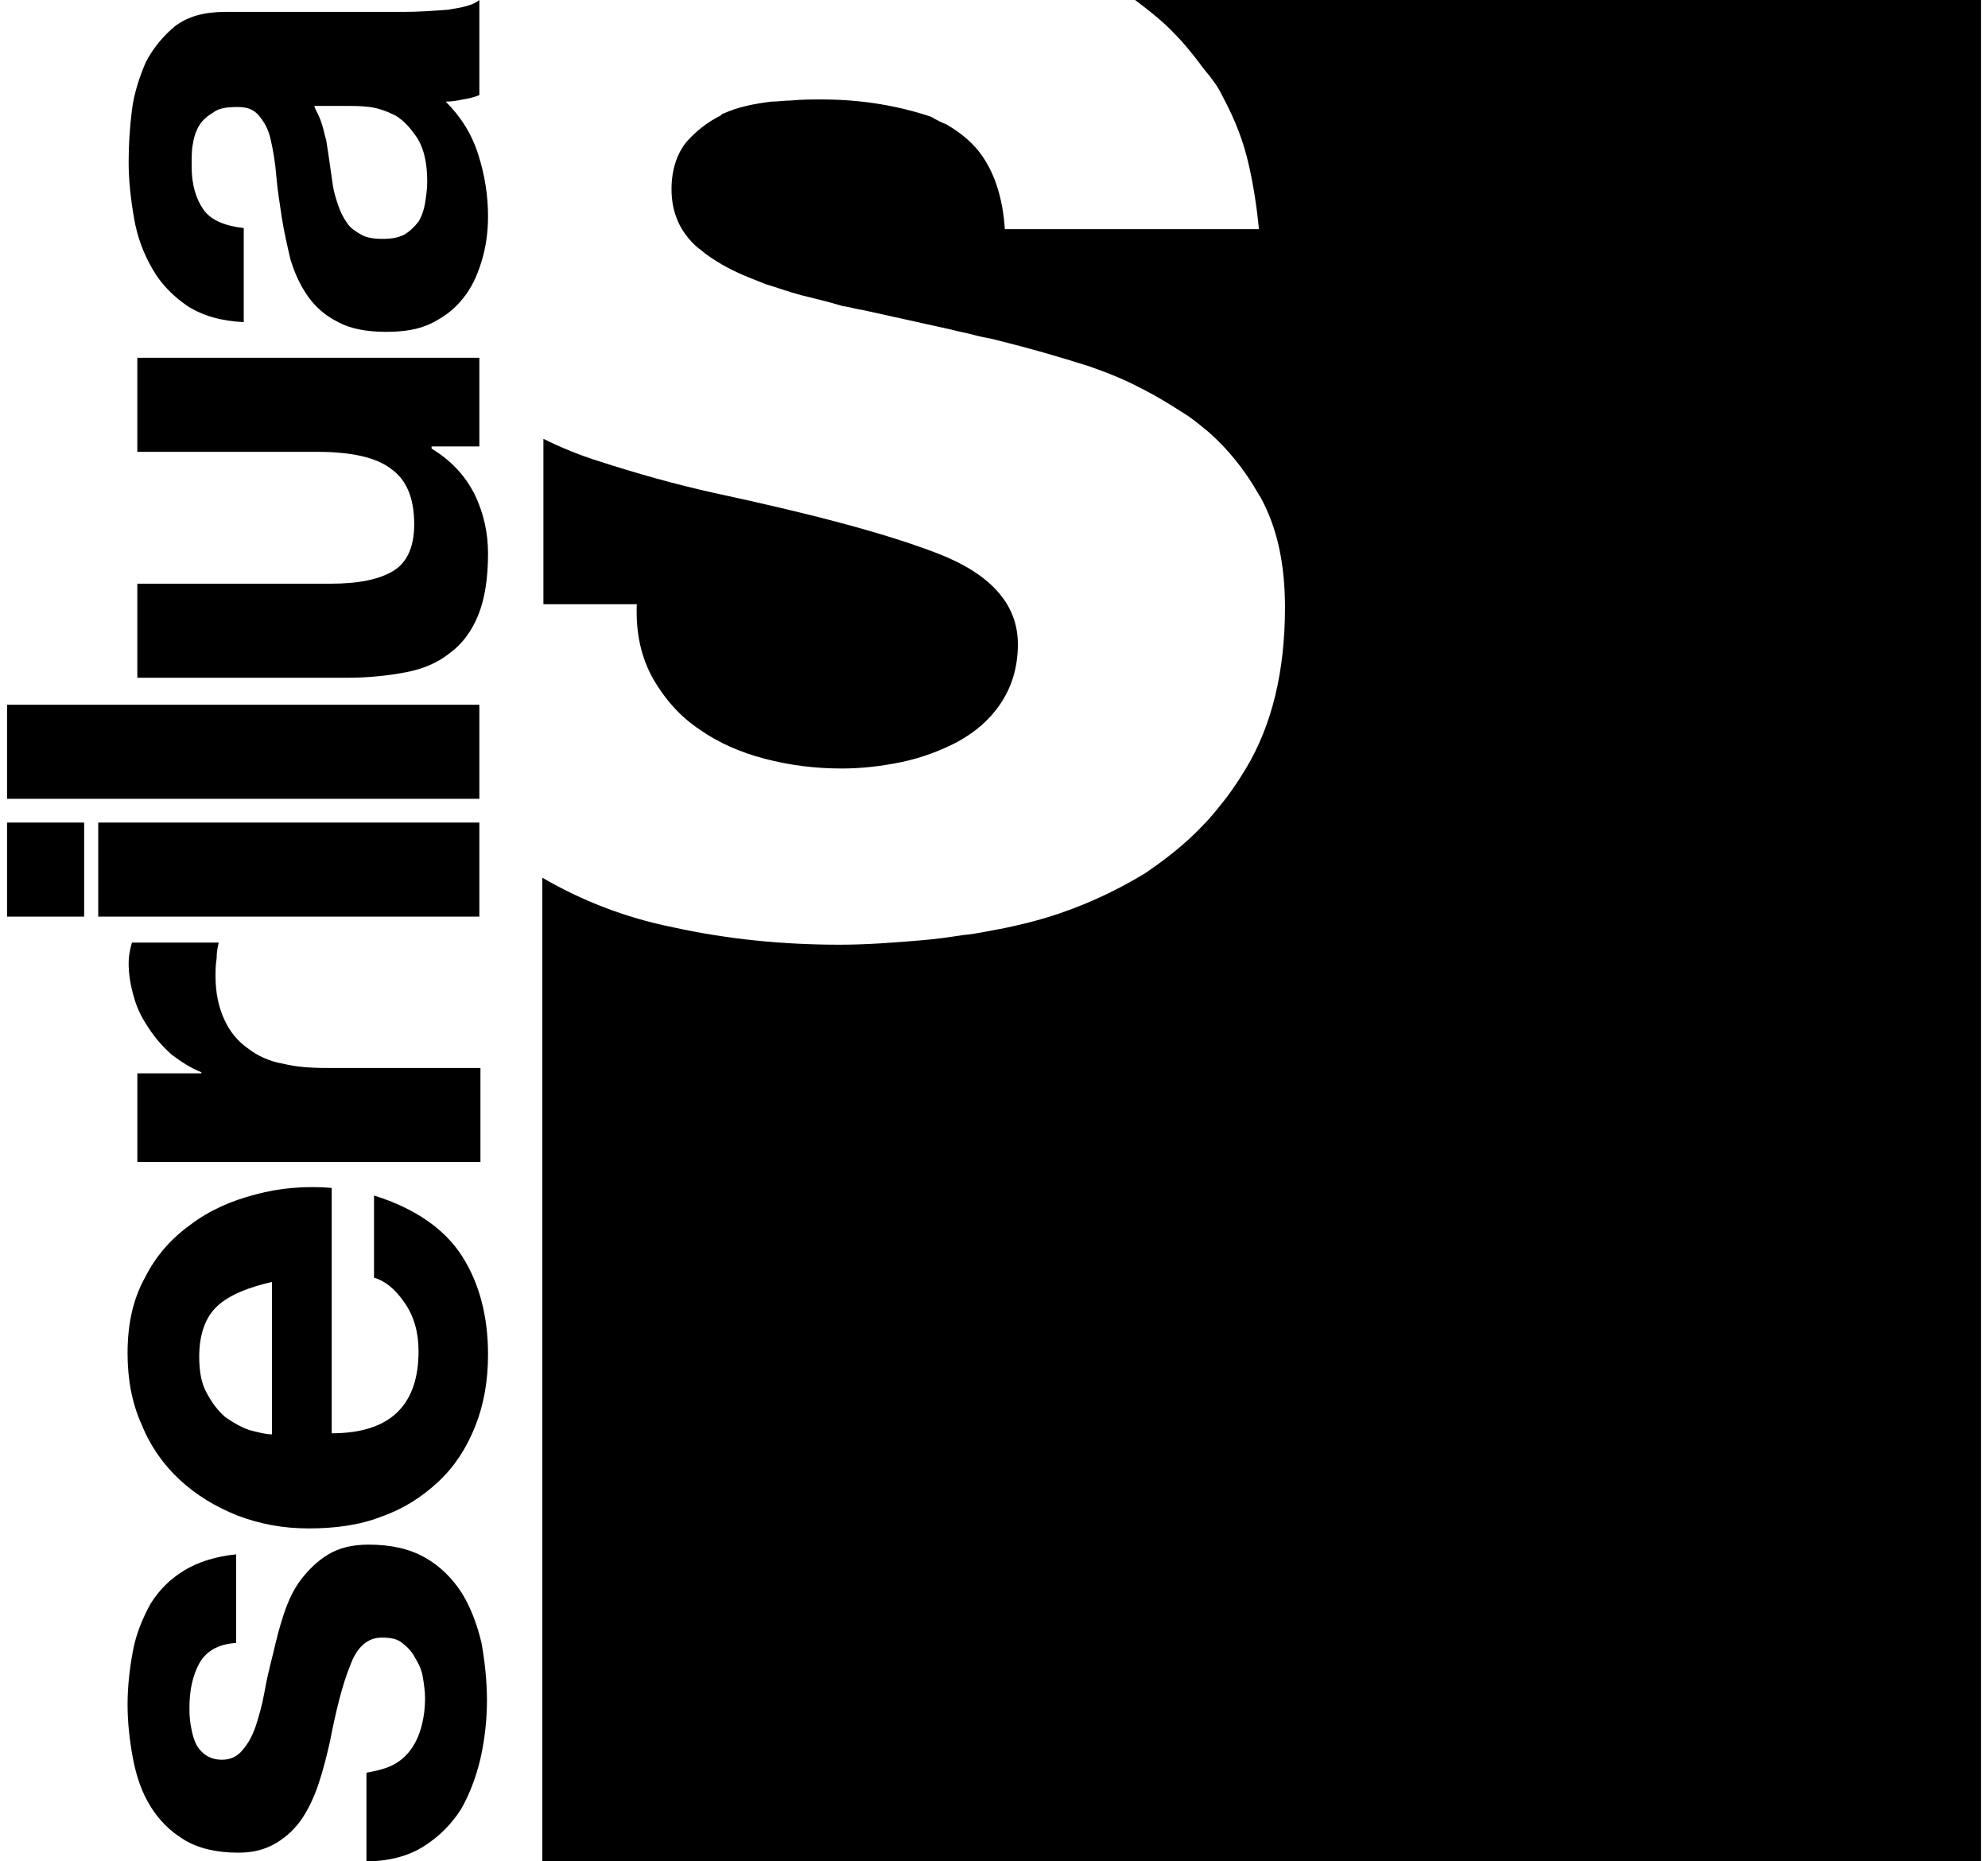 <svg width="47" height="44" viewBox="0 0 70 66" fill="none" xmlns="http://www.w3.org/2000/svg">
<path d="M22.91 24.069C23.333 24.797 23.872 25.411 24.565 25.871C25.22 26.331 25.99 26.675 26.876 26.905C27.761 27.136 28.647 27.25 29.609 27.25C30.264 27.25 30.996 27.174 31.727 27.02C32.459 26.867 33.152 26.599 33.729 26.292C34.345 25.947 34.846 25.526 35.231 24.951C35.616 24.376 35.847 23.686 35.847 22.843C35.847 21.425 34.885 20.352 32.998 19.623C31.111 18.895 28.454 18.205 25.066 17.477C23.68 17.17 22.332 16.787 21.023 16.365C20.291 16.136 19.637 15.867 19.021 15.56V21.425H22.332C22.294 22.459 22.486 23.303 22.91 24.069Z" fill="black"/>
<path d="M40.005 0C40.506 0.383 41.007 0.767 41.43 1.226C41.738 1.533 42.008 1.878 42.277 2.223C42.431 2.453 42.624 2.645 42.778 2.875C42.932 3.066 43.047 3.296 43.163 3.526C43.548 4.254 43.856 5.021 44.048 5.902C44.202 6.592 44.318 7.321 44.395 8.125H35.385C35.308 6.976 35 6.056 34.461 5.366C34.153 4.983 33.768 4.676 33.306 4.408C33.113 4.331 32.959 4.254 32.767 4.139C31.612 3.756 30.341 3.526 28.878 3.526C28.531 3.526 28.185 3.526 27.8 3.564C27.569 3.564 27.338 3.603 27.107 3.603C26.491 3.679 25.913 3.794 25.413 4.024C25.374 4.024 25.336 4.063 25.297 4.101C24.835 4.331 24.45 4.638 24.103 5.021C23.757 5.443 23.564 6.017 23.564 6.707C23.564 7.551 23.872 8.24 24.488 8.777C24.604 8.854 24.72 8.969 24.835 9.045C25.259 9.352 25.759 9.62 26.337 9.85C26.529 9.927 26.722 10.004 26.914 10.08C27.299 10.195 27.723 10.348 28.146 10.463C28.608 10.578 29.109 10.693 29.61 10.847C29.879 10.885 30.11 10.962 30.38 11C30.726 11.077 31.073 11.153 31.419 11.23C32.112 11.383 32.805 11.537 33.498 11.69C33.768 11.767 34.037 11.805 34.307 11.882C34.577 11.958 34.885 11.996 35.154 12.073C36.232 12.341 37.31 12.648 38.388 12.993C39.043 13.223 39.62 13.453 40.198 13.76C40.814 14.066 41.353 14.411 41.892 14.756C42.162 14.948 42.393 15.139 42.624 15.331C43.317 15.944 43.894 16.672 44.356 17.477C44.395 17.554 44.434 17.592 44.472 17.669C45.05 18.742 45.319 20.007 45.319 21.54C45.319 23.801 44.857 25.718 43.933 27.251C43.702 27.634 43.471 27.979 43.24 28.286C42.97 28.631 42.701 28.976 42.393 29.282C41.777 29.934 41.084 30.47 40.352 30.969C39.274 31.62 38.119 32.157 36.848 32.54C36.348 32.693 35.847 32.808 35.308 32.923C34.846 33 34.384 33.115 33.922 33.153C33.421 33.23 32.882 33.307 32.382 33.345C31.458 33.422 30.495 33.498 29.532 33.498C27.53 33.498 25.567 33.307 23.641 32.885C21.909 32.54 20.369 31.927 18.982 31.122V66H70V0H40.005Z" fill="black"/>
<path d="M13.746 62.55C14.015 62.397 14.208 62.205 14.362 61.975C14.516 61.745 14.632 61.477 14.709 61.17C14.786 60.864 14.824 60.557 14.824 60.212C14.824 59.982 14.786 59.714 14.747 59.484C14.709 59.215 14.593 58.986 14.477 58.794C14.362 58.564 14.208 58.411 14.015 58.257C13.823 58.104 13.592 58.066 13.284 58.066C12.783 58.066 12.398 58.411 12.167 59.062C11.898 59.714 11.667 60.634 11.436 61.822C11.32 62.32 11.205 62.78 11.051 63.24C10.897 63.7 10.704 64.121 10.473 64.466C10.242 64.811 9.934 65.118 9.549 65.348C9.164 65.578 8.74 65.693 8.201 65.693C7.431 65.693 6.777 65.54 6.276 65.233C5.776 64.926 5.391 64.543 5.083 64.045C4.774 63.547 4.582 62.972 4.466 62.358C4.351 61.745 4.274 61.094 4.274 60.442C4.274 59.79 4.351 59.139 4.466 58.526C4.582 57.912 4.813 57.376 5.083 56.877C5.391 56.379 5.776 55.996 6.276 55.689C6.777 55.383 7.393 55.191 8.124 55.114V58.257C7.47 58.296 7.046 58.564 6.815 58.986C6.584 59.407 6.469 59.944 6.469 60.519C6.469 60.71 6.469 60.902 6.507 61.132C6.546 61.362 6.584 61.553 6.661 61.745C6.738 61.937 6.854 62.09 7.008 62.205C7.162 62.32 7.354 62.397 7.624 62.397C7.932 62.397 8.163 62.282 8.355 62.052C8.548 61.822 8.702 61.553 8.817 61.209C8.933 60.864 9.048 60.442 9.125 60.02C9.202 59.56 9.318 59.1 9.433 58.641C9.549 58.142 9.664 57.682 9.818 57.222C9.973 56.763 10.165 56.341 10.434 55.996C10.704 55.651 11.012 55.344 11.397 55.114C11.782 54.885 12.244 54.77 12.822 54.77C13.63 54.77 14.285 54.923 14.824 55.23C15.363 55.536 15.787 55.958 16.133 56.494C16.441 56.992 16.672 57.606 16.826 58.257C16.942 58.909 17.019 59.599 17.019 60.289C17.019 60.979 16.942 61.669 16.788 62.358C16.634 63.01 16.403 63.623 16.095 64.16C15.748 64.696 15.325 65.118 14.786 65.463C14.246 65.808 13.553 65.999 12.745 65.999V62.857C13.168 62.78 13.476 62.703 13.746 62.55Z" fill="black"/>
<path d="M13.861 50.055C14.362 49.557 14.593 48.829 14.593 47.909C14.593 47.257 14.439 46.682 14.092 46.184C13.746 45.686 13.399 45.418 13.014 45.303V42.39C14.477 42.85 15.517 43.578 16.133 44.536C16.749 45.494 17.057 46.682 17.057 48.024C17.057 48.982 16.903 49.825 16.595 50.592C16.287 51.358 15.864 52.01 15.286 52.547C14.709 53.083 14.054 53.505 13.284 53.773C12.514 54.08 11.628 54.195 10.704 54.195C9.78 54.195 8.971 54.041 8.163 53.735C7.393 53.428 6.7 53.007 6.122 52.47C5.545 51.933 5.083 51.282 4.774 50.515C4.428 49.749 4.274 48.906 4.274 47.986C4.274 46.951 4.466 46.069 4.89 45.303C5.275 44.536 5.814 43.923 6.507 43.425C7.162 42.926 7.932 42.581 8.817 42.352C9.664 42.121 10.589 42.045 11.513 42.121V50.822C12.591 50.822 13.361 50.554 13.861 50.055ZM7.47 46.299C7.046 46.682 6.815 47.296 6.815 48.101C6.815 48.637 6.892 49.059 7.085 49.404C7.277 49.749 7.47 50.017 7.739 50.247C8.009 50.439 8.278 50.592 8.586 50.707C8.894 50.783 9.164 50.86 9.395 50.86V45.456C8.548 45.648 7.893 45.916 7.47 46.299Z" fill="black"/>
<path d="M4.621 38.059H6.892V38.021C6.507 37.868 6.161 37.638 5.853 37.408C5.545 37.14 5.275 36.833 5.044 36.488C4.813 36.143 4.621 35.798 4.505 35.377C4.39 34.993 4.312 34.572 4.312 34.15C4.312 33.92 4.351 33.69 4.428 33.422H7.508C7.47 33.575 7.431 33.767 7.431 33.997C7.393 34.227 7.393 34.418 7.393 34.61C7.393 35.223 7.508 35.721 7.701 36.143C7.893 36.565 8.163 36.91 8.548 37.178C8.894 37.446 9.318 37.638 9.78 37.715C10.242 37.83 10.743 37.868 11.32 37.868H16.788V41.202H4.621V38.059Z" fill="black"/>
<path d="M2.734 32.502H0V29.167H2.734V32.502ZM3.234 29.167H16.749V32.502H3.234V29.167Z" fill="black"/>
<path d="M16.749 24.989H0V28.324H16.749V24.989Z" fill="black"/>
<path d="M16.749 15.829H15.055V15.906C15.748 16.328 16.249 16.864 16.595 17.554C16.903 18.206 17.057 18.896 17.057 19.624C17.057 20.505 16.942 21.234 16.711 21.808C16.48 22.383 16.133 22.843 15.71 23.15C15.286 23.495 14.747 23.725 14.131 23.84C13.515 23.955 12.822 24.032 12.09 24.032H4.62V20.697H11.474C12.475 20.697 13.207 20.544 13.707 20.237C14.208 19.93 14.439 19.355 14.439 18.589C14.439 17.669 14.169 17.017 13.63 16.634C13.091 16.213 12.206 16.021 10.974 16.021H4.62V12.687H16.749V15.829Z" fill="black"/>
<path d="M6.392 10.847C5.891 10.502 5.468 10.08 5.16 9.544C4.852 9.007 4.621 8.432 4.505 7.742C4.39 7.091 4.312 6.401 4.312 5.749C4.312 5.136 4.351 4.523 4.428 3.909C4.505 3.296 4.698 2.721 4.929 2.185C5.198 1.686 5.545 1.265 5.968 0.92C6.43 0.575 7.008 0.422 7.739 0.422H14.054C14.593 0.422 15.132 0.383 15.633 0.345C16.133 0.268 16.518 0.192 16.749 0V3.373C16.557 3.449 16.403 3.488 16.172 3.526C15.979 3.564 15.787 3.603 15.556 3.603C16.095 4.139 16.48 4.753 16.711 5.481C16.942 6.209 17.057 6.937 17.057 7.666C17.057 8.24 16.98 8.777 16.826 9.275C16.672 9.774 16.48 10.195 16.172 10.578C15.864 10.962 15.517 11.23 15.055 11.46C14.593 11.69 14.054 11.767 13.438 11.767C12.745 11.767 12.167 11.652 11.744 11.422C11.282 11.192 10.935 10.885 10.666 10.502C10.396 10.118 10.204 9.697 10.05 9.199C9.934 8.7 9.819 8.202 9.742 7.704C9.665 7.206 9.588 6.707 9.549 6.247C9.511 5.749 9.434 5.328 9.357 4.983C9.28 4.599 9.125 4.331 8.933 4.101C8.74 3.871 8.509 3.794 8.163 3.794C7.816 3.794 7.508 3.833 7.316 3.986C7.123 4.101 6.931 4.254 6.815 4.446C6.7 4.638 6.623 4.868 6.584 5.136C6.546 5.328 6.546 5.596 6.546 5.902C6.546 6.554 6.7 7.052 6.969 7.436C7.239 7.819 7.739 8.01 8.394 8.087V11.422C7.585 11.383 6.931 11.192 6.392 10.847ZM11.128 4.293C11.205 4.484 11.243 4.714 11.32 4.983C11.359 5.213 11.397 5.481 11.436 5.749C11.474 6.017 11.513 6.286 11.551 6.554C11.59 6.822 11.667 7.052 11.744 7.282C11.821 7.512 11.936 7.742 12.052 7.895C12.167 8.087 12.36 8.202 12.552 8.317C12.745 8.432 13.014 8.47 13.322 8.47C13.63 8.47 13.861 8.432 14.092 8.317C14.285 8.202 14.439 8.049 14.593 7.857C14.709 7.666 14.786 7.436 14.824 7.206C14.863 6.937 14.901 6.707 14.901 6.439C14.901 5.787 14.786 5.289 14.555 4.906C14.323 4.561 14.092 4.293 13.784 4.101C13.476 3.948 13.168 3.833 12.86 3.794C12.552 3.756 12.283 3.756 12.129 3.756H10.897C10.935 3.909 11.051 4.063 11.128 4.293Z" fill="black"/>
</svg>
